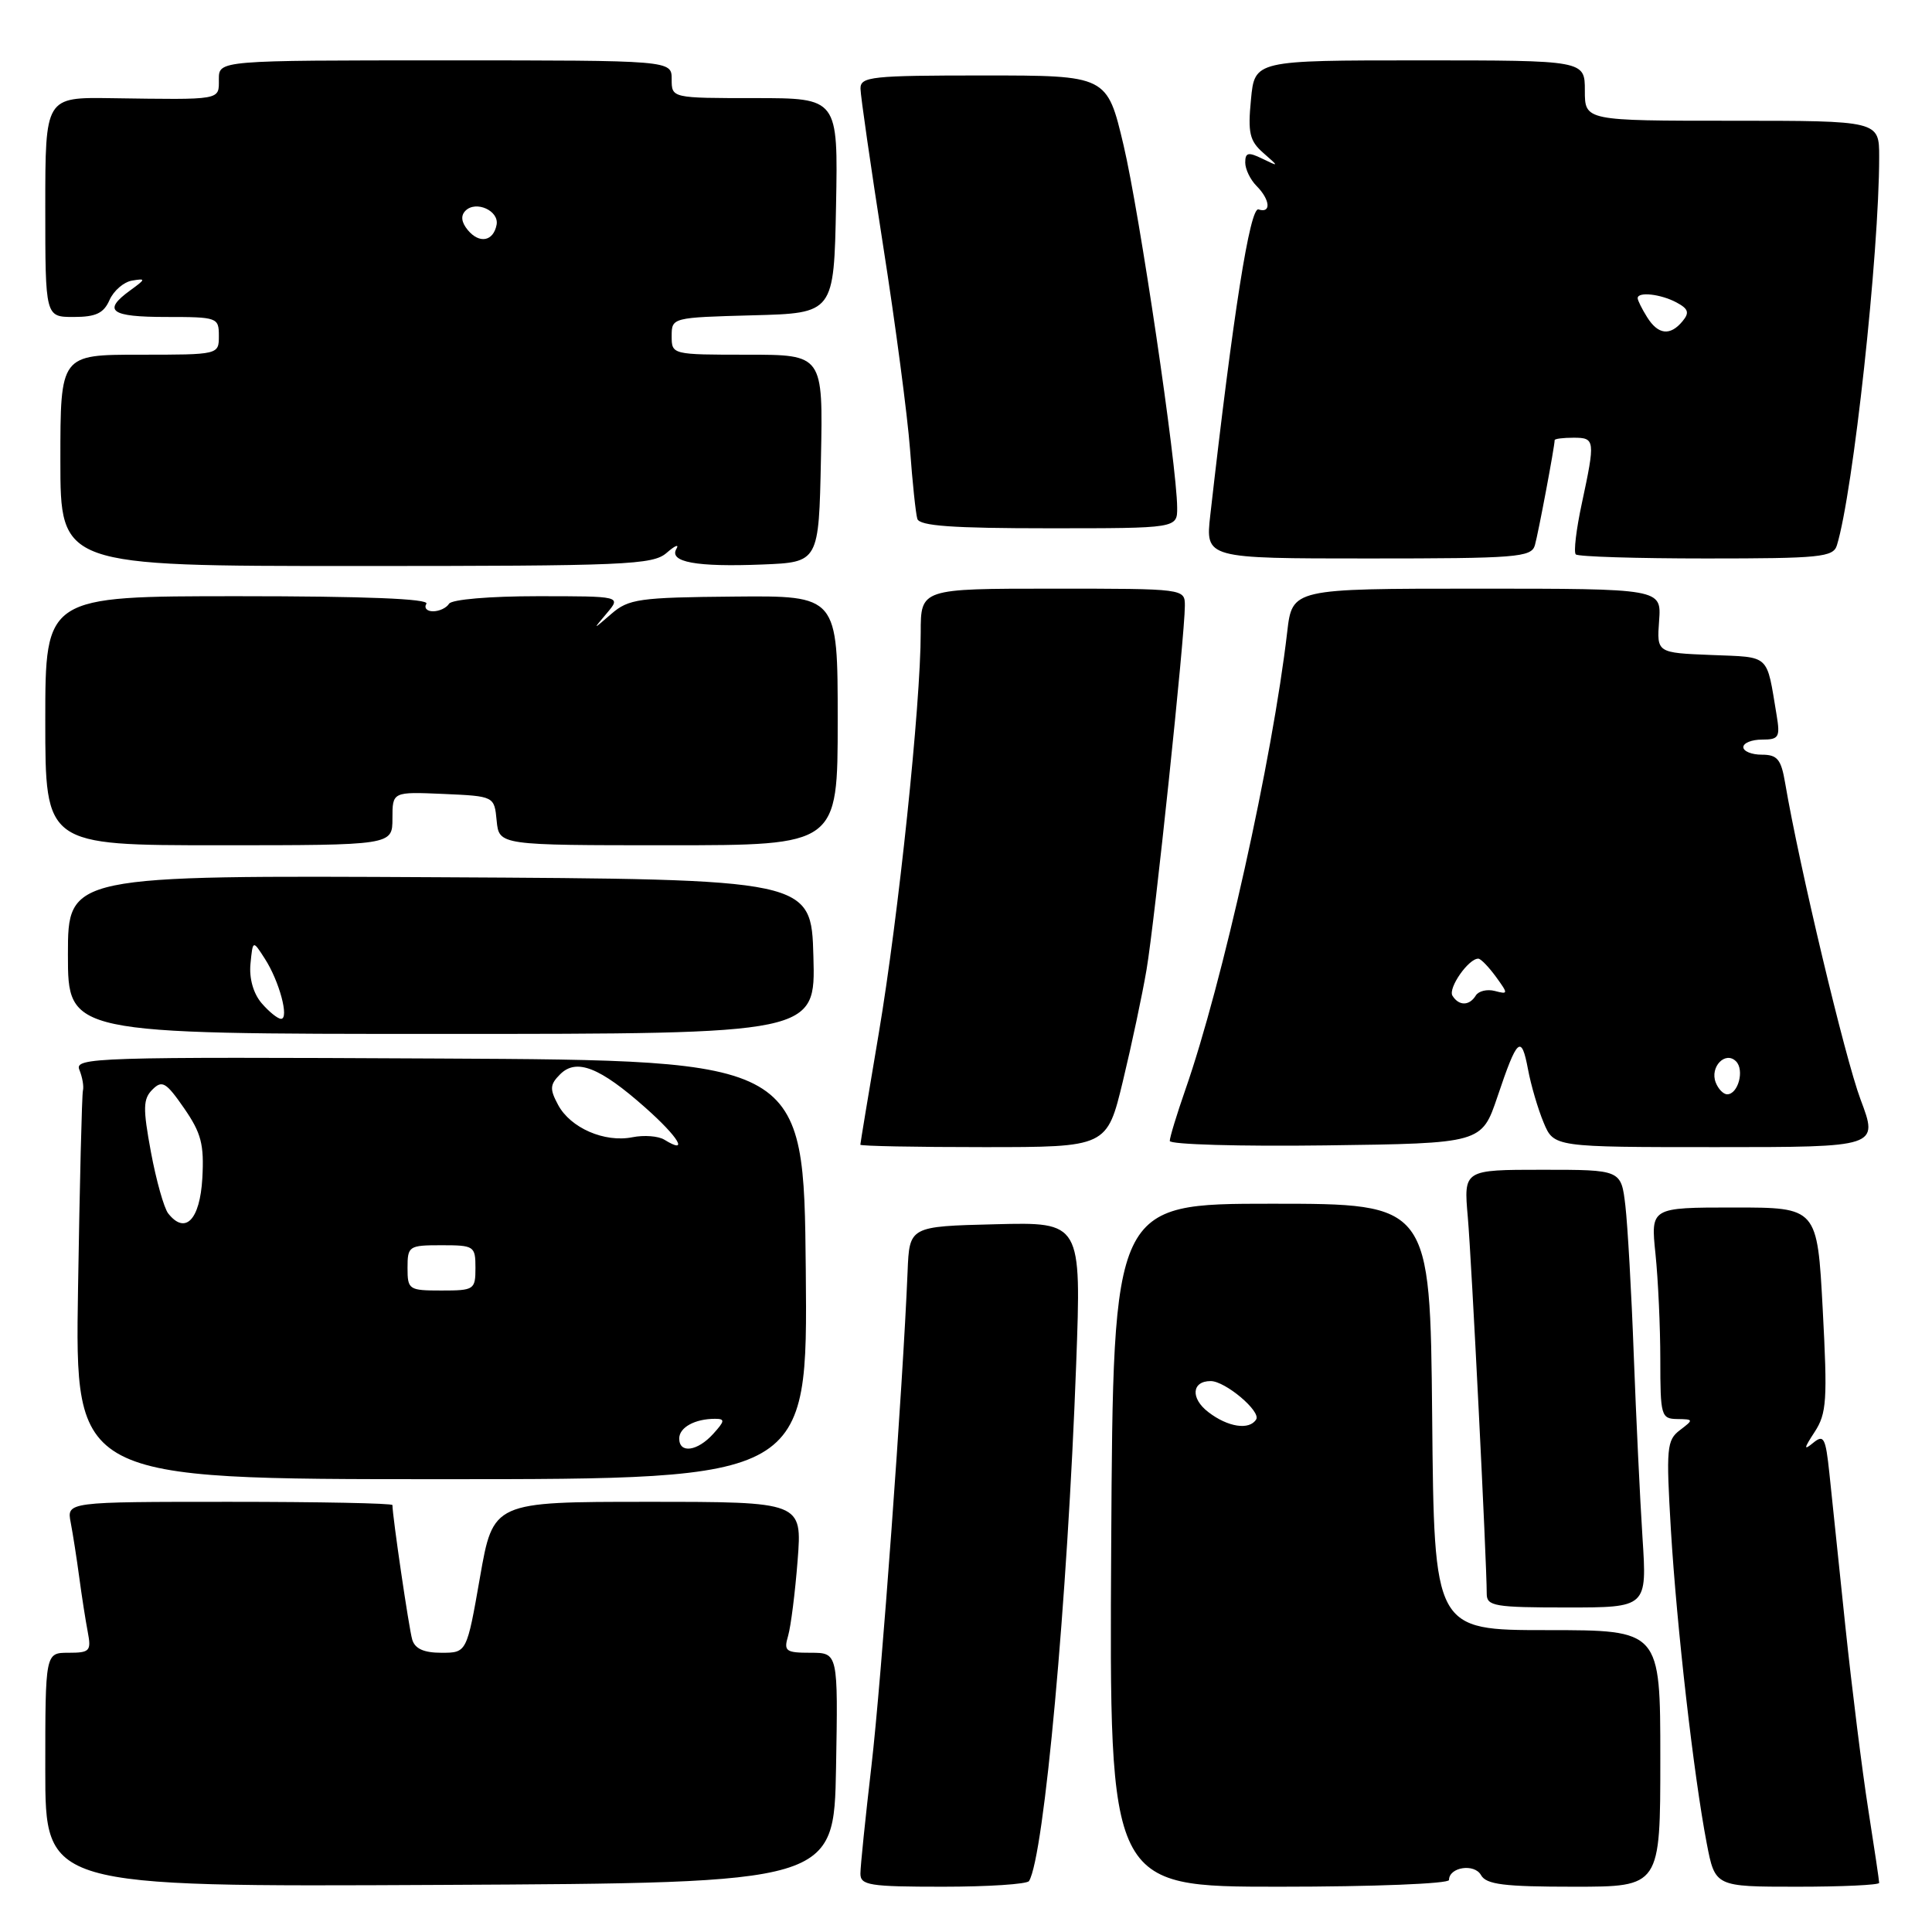<?xml version="1.0" encoding="UTF-8" standalone="no"?>
<!DOCTYPE svg PUBLIC "-//W3C//DTD SVG 1.1//EN" "http://www.w3.org/Graphics/SVG/1.1/DTD/svg11.dtd" >
<svg xmlns="http://www.w3.org/2000/svg" xmlns:xlink="http://www.w3.org/1999/xlink" version="1.1" viewBox="0 0 256 256">
 <g >
 <path fill="currentColor"
d=" M 110.78 234.25 C 111.05 219.00 111.05 219.00 107.41 219.00 C 104.10 219.00 103.83 218.79 104.43 216.75 C 104.79 215.51 105.36 211.01 105.69 206.75 C 106.29 199.00 106.29 199.00 85.82 199.00 C 65.35 199.00 65.35 199.00 63.60 209.00 C 61.85 219.00 61.85 219.00 58.49 219.00 C 56.16 219.00 54.98 218.47 54.62 217.25 C 54.19 215.81 52.00 200.88 52.00 199.43 C 52.00 199.19 42.29 199.00 30.42 199.00 C 8.84 199.00 8.84 199.00 9.37 201.75 C 9.66 203.26 10.17 206.53 10.50 209.00 C 10.83 211.47 11.34 214.74 11.63 216.25 C 12.11 218.77 11.90 219.00 9.08 219.00 C 6.00 219.00 6.00 219.00 6.00 234.51 C 6.00 250.02 6.00 250.02 58.25 249.76 C 110.50 249.50 110.50 249.50 110.78 234.25 Z  M 136.35 249.25 C 138.35 246.01 141.45 212.02 142.60 180.72 C 143.29 161.93 143.29 161.93 131.89 162.22 C 120.50 162.50 120.50 162.50 120.26 168.50 C 119.64 183.60 116.79 222.70 115.47 234.00 C 114.67 240.88 114.01 247.29 114.01 248.25 C 114.00 249.81 115.18 250.00 124.94 250.00 C 130.96 250.00 136.09 249.66 136.35 249.25 Z  M 192.00 249.11 C 192.00 247.40 195.36 246.88 196.24 248.46 C 196.94 249.71 199.28 250.00 208.55 250.00 C 220.00 250.00 220.00 250.00 220.00 233.00 C 220.00 216.00 220.00 216.00 205.02 216.00 C 190.03 216.00 190.03 216.00 189.77 187.75 C 189.50 159.50 189.50 159.50 168.50 159.50 C 147.50 159.50 147.50 159.50 147.24 204.75 C 146.98 250.00 146.98 250.00 169.49 250.00 C 182.03 250.00 192.00 249.60 192.00 249.11 Z  M 249.00 249.49 C 249.00 249.21 248.35 244.82 247.55 239.74 C 246.75 234.66 245.39 223.75 244.52 215.50 C 243.66 207.25 242.70 198.11 242.40 195.19 C 241.90 190.48 241.66 190.03 240.25 191.19 C 238.97 192.24 239.01 191.94 240.45 189.74 C 242.05 187.28 242.16 185.54 241.52 173.49 C 240.80 160.00 240.80 160.00 229.76 160.00 C 218.72 160.00 218.72 160.00 219.36 166.15 C 219.71 169.53 220.00 175.83 220.00 180.15 C 220.00 187.61 220.11 188.00 222.25 188.03 C 224.42 188.06 224.43 188.11 222.60 189.50 C 220.85 190.83 220.76 191.85 221.40 202.68 C 222.18 215.61 224.43 235.30 226.15 244.25 C 227.26 250.00 227.26 250.00 238.13 250.00 C 244.11 250.00 249.00 249.77 249.00 249.49 Z  M 217.64 203.75 C 217.31 198.66 216.79 187.75 216.48 179.50 C 216.18 171.25 215.67 162.36 215.37 159.75 C 214.81 155.00 214.81 155.00 204.38 155.00 C 193.94 155.00 193.94 155.00 194.49 161.25 C 194.99 166.95 197.00 206.97 197.00 211.20 C 197.00 212.82 198.07 213.00 207.62 213.00 C 218.24 213.00 218.24 213.00 217.64 203.75 Z  M 106.77 168.25 C 106.50 140.50 106.50 140.50 58.15 140.26 C 12.54 140.03 9.83 140.12 10.52 141.76 C 10.91 142.72 11.13 143.95 10.99 144.50 C 10.85 145.05 10.56 156.86 10.34 170.75 C 9.93 196.00 9.93 196.00 58.48 196.00 C 107.03 196.00 107.03 196.00 106.77 168.25 Z  M 148.79 143.25 C 149.95 138.44 151.36 131.80 151.92 128.50 C 153.00 122.19 157.00 84.19 157.00 80.28 C 157.00 78.00 157.00 78.00 139.50 78.00 C 122.00 78.00 122.00 78.00 122.00 83.81 C 122.00 93.32 119.05 121.46 116.44 136.93 C 115.10 144.86 114.00 151.50 114.00 151.68 C 114.00 151.86 121.35 152.00 130.34 152.00 C 146.68 152.00 146.68 152.00 148.79 143.25 Z  M 198.42 145.32 C 201.05 137.50 201.59 137.02 202.47 141.70 C 202.86 143.79 203.79 146.96 204.54 148.75 C 205.90 152.00 205.90 152.00 227.40 152.00 C 248.91 152.00 248.91 152.00 246.53 145.68 C 244.47 140.19 238.41 114.75 236.54 103.75 C 236.01 100.61 235.51 100.00 233.45 100.00 C 232.10 100.00 231.00 99.55 231.00 99.00 C 231.00 98.45 232.11 98.00 233.48 98.00 C 235.71 98.00 235.90 97.69 235.41 94.75 C 234.04 86.55 234.66 87.11 226.76 86.79 C 219.53 86.50 219.53 86.50 219.84 82.25 C 220.15 78.00 220.15 78.00 195.69 78.00 C 171.23 78.00 171.23 78.00 170.56 83.75 C 168.62 100.50 161.98 130.34 157.06 144.41 C 155.93 147.66 155.00 150.70 155.00 151.18 C 155.00 151.65 164.30 151.92 175.67 151.77 C 196.33 151.50 196.33 151.50 198.42 145.32 Z  M 107.78 126.75 C 107.50 116.50 107.50 116.50 58.25 116.24 C 9.00 115.98 9.00 115.98 9.00 126.49 C 9.00 137.00 9.00 137.00 58.53 137.00 C 108.07 137.00 108.07 137.00 107.78 126.75 Z  M 52.00 108.45 C 52.00 104.91 52.00 104.91 58.75 105.20 C 65.50 105.50 65.50 105.50 65.81 108.75 C 66.13 112.00 66.13 112.00 88.56 112.00 C 111.00 112.00 111.00 112.00 111.00 95.46 C 111.00 78.92 111.00 78.92 97.25 79.05 C 84.69 79.16 83.29 79.36 81.01 81.34 C 78.51 83.50 78.51 83.50 80.41 81.25 C 82.31 79.00 82.31 79.00 71.21 79.00 C 64.90 79.00 59.85 79.43 59.50 80.00 C 59.16 80.55 58.21 81.00 57.38 81.00 C 56.56 81.00 56.16 80.55 56.50 80.00 C 56.91 79.34 48.34 79.00 31.56 79.00 C 6.00 79.00 6.00 79.00 6.00 95.50 C 6.00 112.00 6.00 112.00 29.00 112.00 C 52.00 112.00 52.00 112.00 52.00 108.45 Z  M 88.34 73.25 C 89.44 72.29 90.02 72.05 89.63 72.72 C 88.60 74.48 92.26 75.15 101.01 74.80 C 108.50 74.50 108.50 74.50 108.78 60.75 C 109.06 47.00 109.06 47.00 99.03 47.00 C 89.03 47.00 89.00 46.99 89.00 44.53 C 89.00 42.08 89.07 42.07 99.75 41.78 C 110.50 41.50 110.50 41.50 110.78 27.25 C 111.05 13.00 111.05 13.00 100.03 13.00 C 89.00 13.00 89.00 13.00 89.00 10.50 C 89.00 8.00 89.00 8.00 59.00 8.00 C 29.00 8.00 29.00 8.00 29.00 10.50 C 29.00 13.31 29.50 13.22 14.75 13.01 C 6.00 12.88 6.00 12.88 6.00 27.44 C 6.00 42.00 6.00 42.00 9.76 42.00 C 12.70 42.00 13.74 41.51 14.51 39.76 C 15.06 38.52 16.40 37.36 17.50 37.18 C 19.35 36.87 19.33 36.97 17.25 38.48 C 13.53 41.18 14.64 42.00 22.00 42.00 C 28.80 42.00 29.00 42.07 29.00 44.50 C 29.00 47.00 29.00 47.00 18.50 47.00 C 8.00 47.00 8.00 47.00 8.00 61.00 C 8.00 75.00 8.00 75.00 47.17 75.00 C 83.05 75.00 86.51 74.85 88.34 73.25 Z  M 203.38 72.25 C 203.82 70.72 206.00 59.16 206.00 58.32 C 206.00 58.14 207.12 58.00 208.50 58.00 C 211.36 58.00 211.40 58.30 209.60 66.71 C 208.86 70.13 208.50 73.17 208.80 73.46 C 209.09 73.76 216.88 74.00 226.10 74.00 C 241.19 74.00 242.92 73.83 243.40 72.25 C 245.55 65.28 249.00 33.58 249.00 20.80 C 249.00 16.00 249.00 16.00 229.50 16.00 C 210.00 16.00 210.00 16.00 210.00 12.00 C 210.00 8.00 210.00 8.00 188.13 8.00 C 166.25 8.00 166.25 8.00 165.76 13.19 C 165.33 17.60 165.58 18.67 167.38 20.25 C 169.50 22.11 169.50 22.11 167.25 21.02 C 165.40 20.12 165.00 20.21 165.00 21.54 C 165.00 22.42 165.68 23.82 166.50 24.64 C 168.31 26.46 168.47 28.32 166.76 27.75 C 165.63 27.38 163.40 41.51 160.37 68.25 C 159.72 74.00 159.72 74.00 181.29 74.00 C 200.98 74.00 202.91 73.85 203.38 72.25 Z  M 155.98 67.25 C 155.95 61.66 150.99 28.20 148.88 19.25 C 146.69 10.00 146.69 10.00 130.35 10.00 C 115.44 10.00 114.00 10.15 114.02 11.75 C 114.03 12.71 115.38 22.05 117.01 32.50 C 118.65 42.95 120.25 55.10 120.58 59.50 C 120.90 63.90 121.34 68.06 121.55 68.75 C 121.84 69.69 126.22 70.00 138.97 70.00 C 156.00 70.00 156.00 70.00 155.98 67.25 Z  M 160.11 187.11 C 157.73 185.29 157.90 183.00 160.42 183.00 C 162.35 183.00 167.11 187.01 166.45 188.08 C 165.55 189.54 162.70 189.11 160.11 187.11 Z  M 90.00 190.61 C 90.00 189.14 92.08 188.00 94.74 188.00 C 96.09 188.00 96.06 188.28 94.50 190.00 C 92.41 192.31 90.00 192.64 90.00 190.61 Z  M 54.00 168.00 C 54.00 165.11 54.17 165.00 58.50 165.00 C 62.83 165.00 63.00 165.11 63.00 168.00 C 63.00 170.89 62.83 171.00 58.50 171.00 C 54.17 171.00 54.00 170.89 54.00 168.00 Z  M 22.29 160.79 C 21.73 160.08 20.70 156.42 20.00 152.66 C 18.92 146.82 18.95 145.62 20.20 144.37 C 21.48 143.09 22.00 143.39 24.39 146.84 C 26.67 150.14 27.06 151.63 26.81 156.13 C 26.49 161.64 24.55 163.65 22.29 160.79 Z  M 88.02 151.01 C 87.23 150.53 85.34 150.38 83.80 150.69 C 80.11 151.43 75.58 149.46 73.95 146.40 C 72.82 144.30 72.86 143.71 74.22 142.35 C 76.37 140.20 79.46 141.40 85.50 146.76 C 89.95 150.70 91.35 153.07 88.02 151.01 Z  M 227.34 143.43 C 226.54 141.37 228.62 139.22 230.03 140.63 C 231.18 141.78 230.31 145.00 228.86 145.00 C 228.35 145.00 227.67 144.29 227.34 143.43 Z  M 192.46 131.94 C 191.84 130.93 194.63 126.96 195.90 127.03 C 196.23 127.05 197.27 128.13 198.22 129.43 C 199.86 131.69 199.86 131.78 198.08 131.31 C 197.06 131.04 195.92 131.31 195.55 131.91 C 194.70 133.30 193.31 133.31 192.46 131.94 Z  M 34.66 132.92 C 33.57 131.64 33.00 129.64 33.19 127.70 C 33.50 124.55 33.50 124.55 35.09 127.03 C 37.01 130.00 38.35 135.00 37.24 135.00 C 36.80 135.00 35.64 134.06 34.66 132.92 Z  M 61.99 30.49 C 61.13 29.45 61.02 28.58 61.68 27.92 C 63.07 26.53 66.16 27.93 65.80 29.79 C 65.37 31.99 63.52 32.33 61.99 30.49 Z  M 218.24 42.01 C 217.56 40.92 217.00 39.80 217.00 39.51 C 217.00 38.62 220.05 38.96 222.13 40.07 C 223.73 40.92 223.89 41.43 222.94 42.57 C 221.30 44.55 219.70 44.36 218.24 42.01 Z "/>
</g>
</svg>